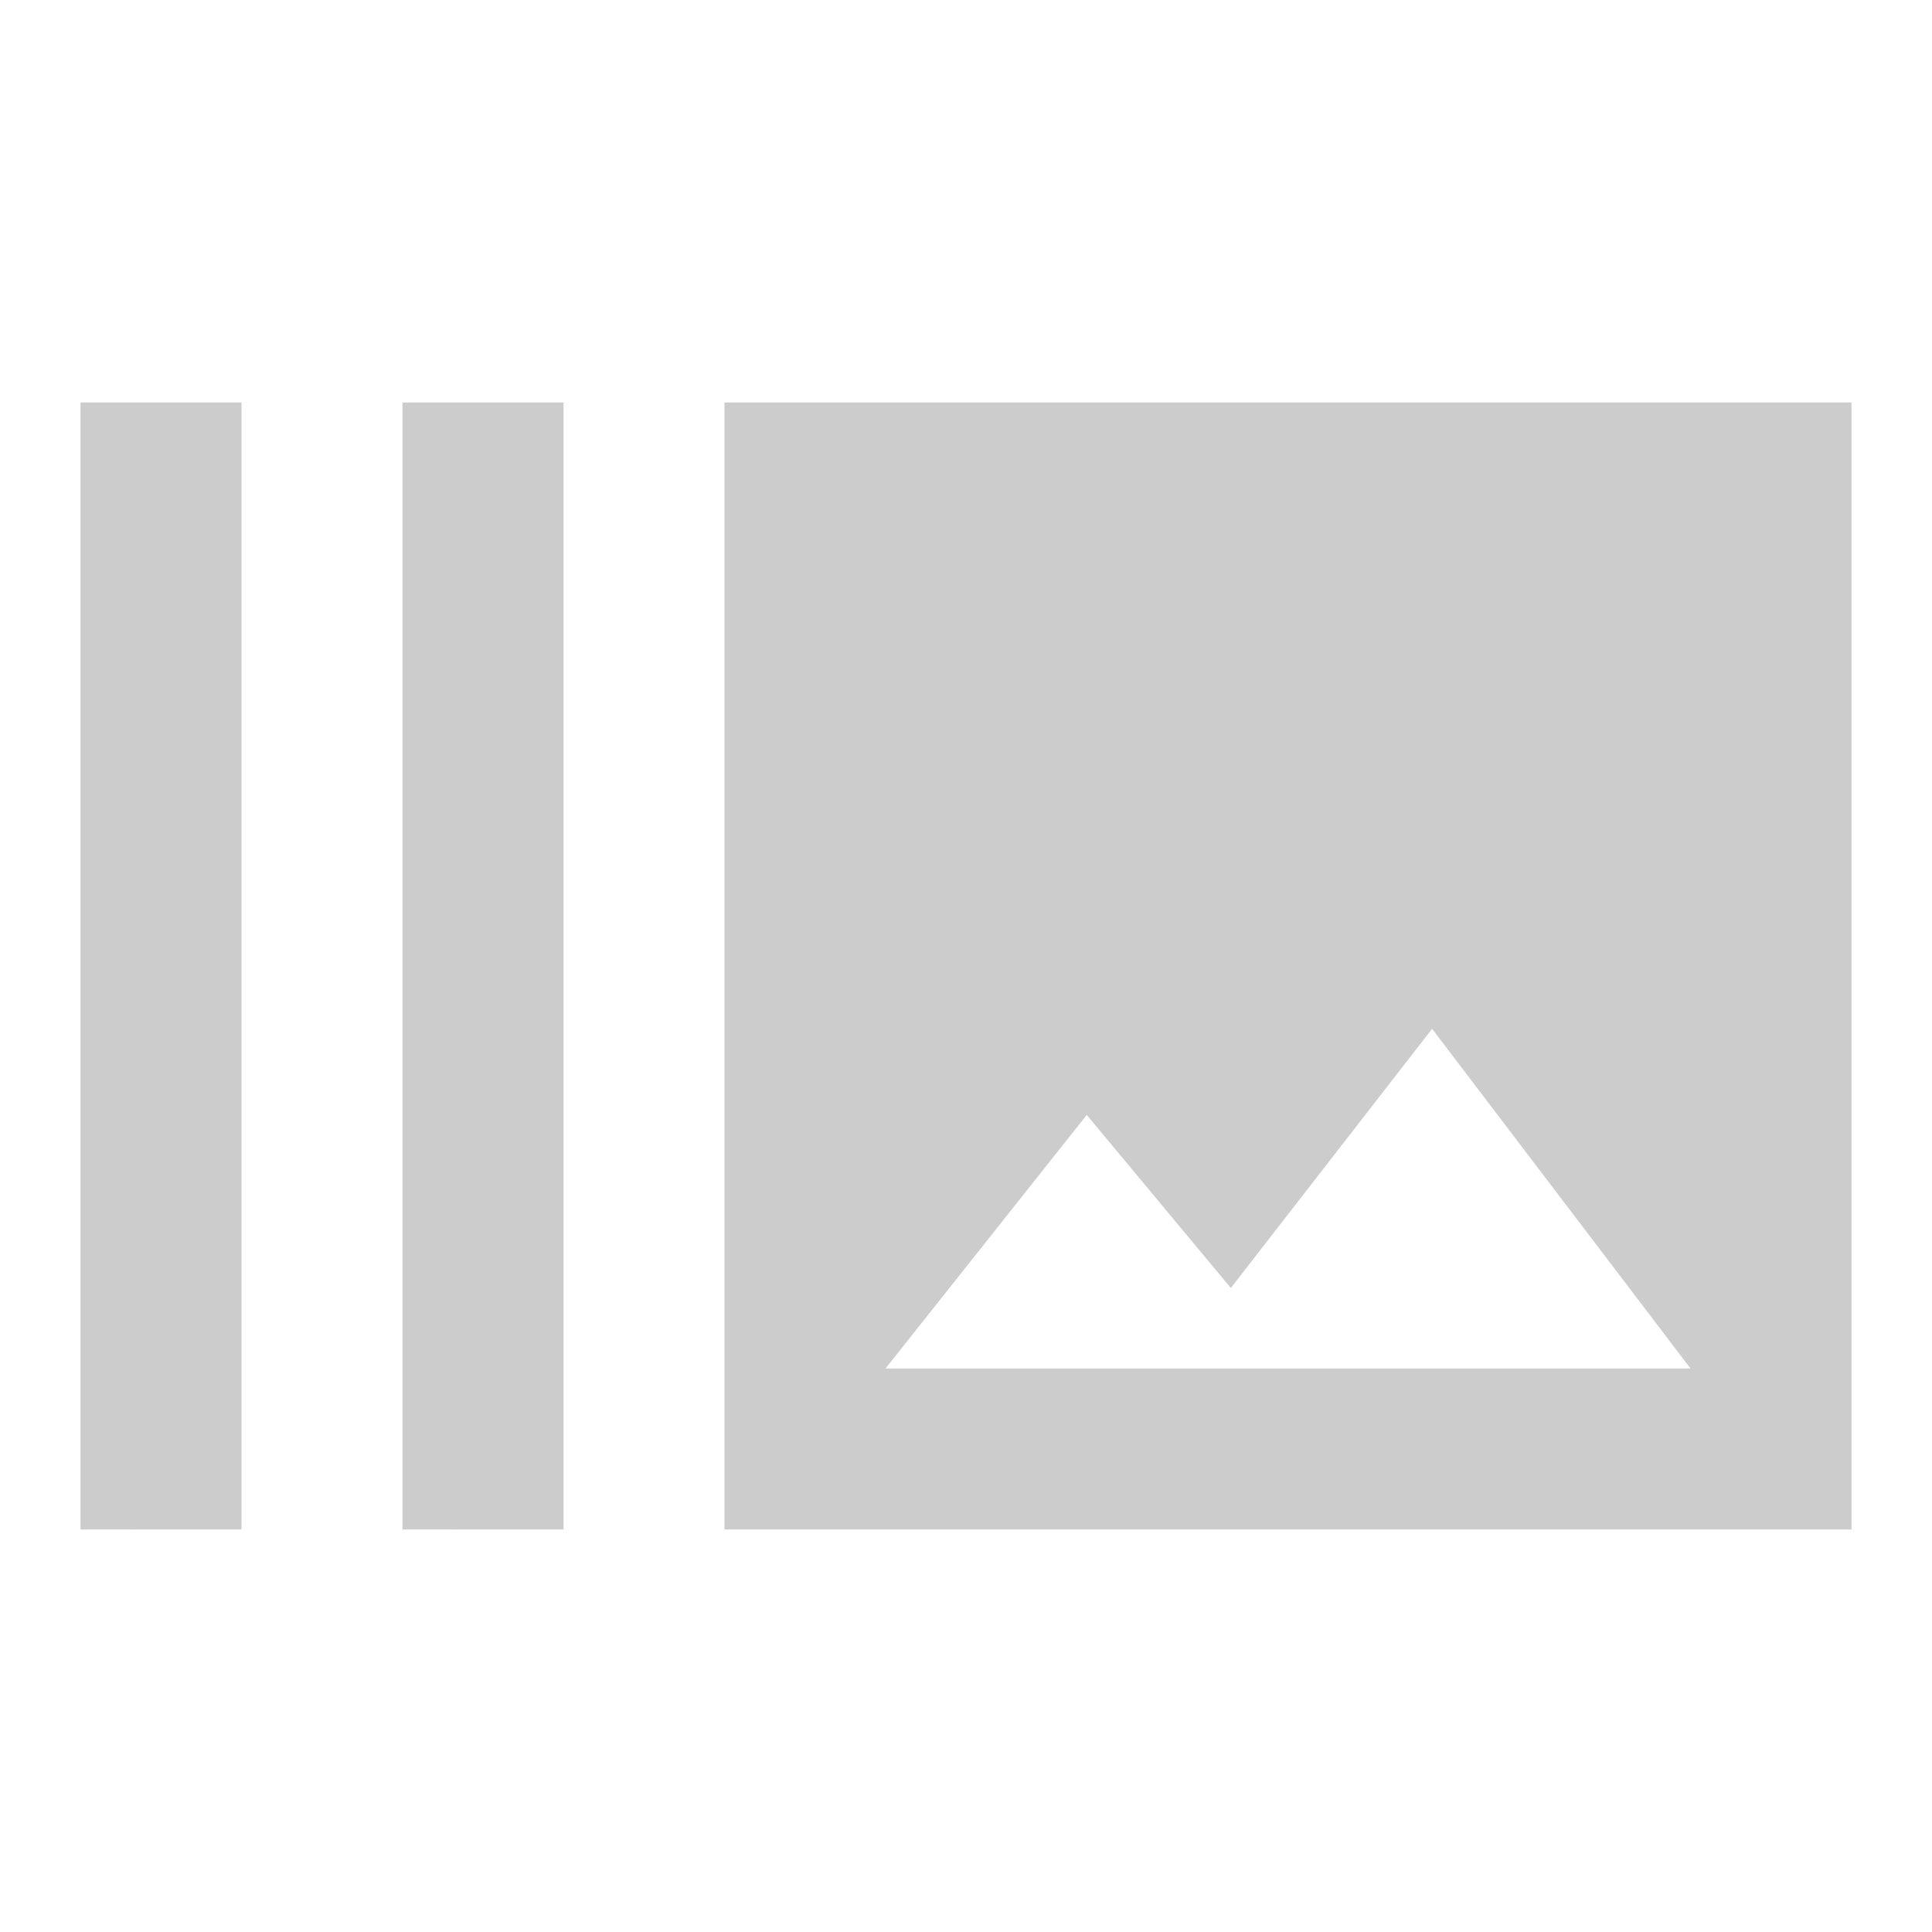 <svg fill="#CCCCCC" xmlns="http://www.w3.org/2000/svg" height="24" viewBox="0 0 24 24" width="24"><path d="M0 0h24v24H0z" fill="none"/><path d="M1 5h2v14H1V5zm4 0h2v14H5V5zm18 0H9v14h14V5zM11 17l2.5-3.15L15.29 16l2.5-3.22L21 17H11z"/></svg>